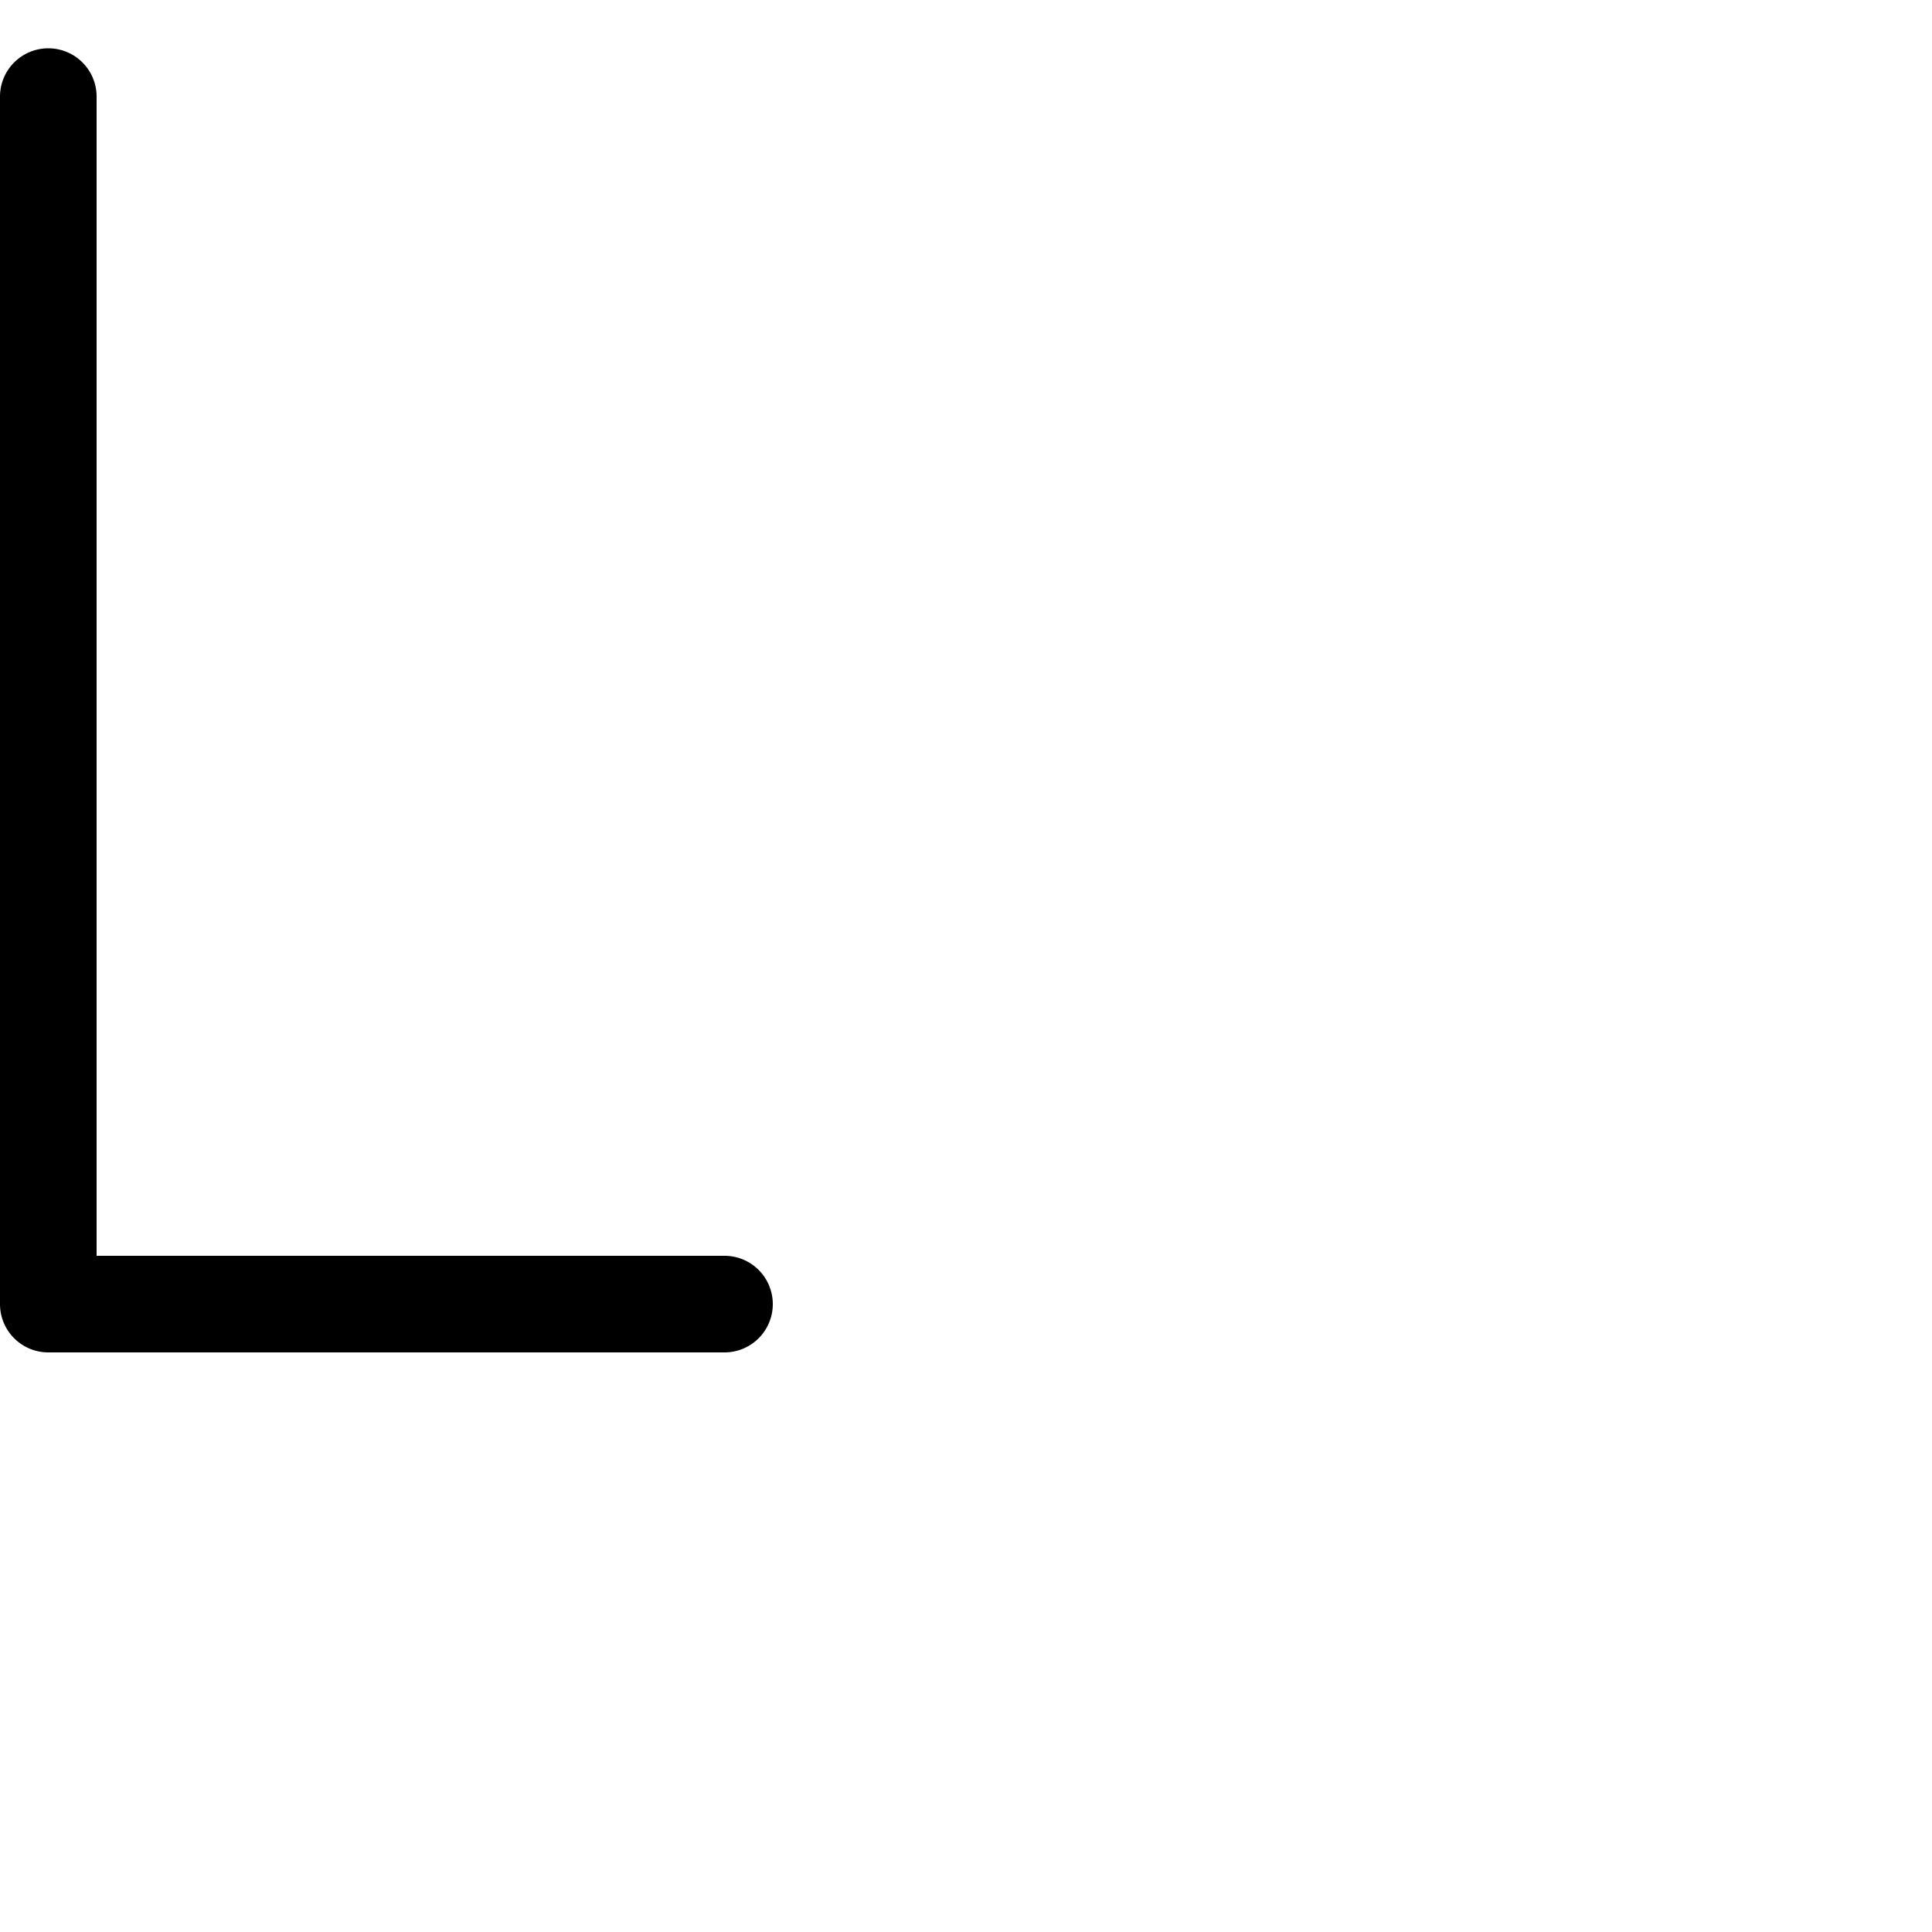 <?xml version="1.0" encoding="UTF-8" standalone="no"?>
<svg
   xmlns:dc="http://purl.org/dc/elements/1.1/"
   xmlns:cc="http://creativecommons.org/ns#"
   xmlns:rdf="http://www.w3.org/1999/02/22-rdf-syntax-ns#"
   xmlns:svg="http://www.w3.org/2000/svg"
   xmlns="http://www.w3.org/2000/svg"
   xmlns:sodipodi="http://sodipodi.sourceforge.net/DTD/sodipodi-0.dtd"
   xmlns:inkscape="http://www.inkscape.org/namespaces/inkscape"
   sodipodi:docname="L.svg"
   inkscape:version="1.0 (4035a4fb49, 2020-05-01)"
   id="svg8"
   version="1.1"
   viewBox="0 0 1000 1000"
   height="1000"
   width="1000">
  <defs
     id="defs2" />
  <sodipodi:namedview
     inkscape:guide-bbox="true"
     showguides="true"
     inkscape:window-maximized="1"
     inkscape:window-y="1281"
     inkscape:window-x="0"
     inkscape:window-height="997"
     inkscape:window-width="1916"
     inkscape:snap-grids="false"
     inkscape:snap-page="true"
     inkscape:snap-text-baseline="true"
     inkscape:snap-center="true"
     inkscape:snap-object-midpoints="true"
     inkscape:snap-midpoints="true"
     inkscape:snap-smooth-nodes="true"
     inkscape:snap-intersection-paths="true"
     inkscape:object-paths="true"
     inkscape:snap-bbox-midpoints="true"
     inkscape:snap-bbox-edge-midpoints="true"
     inkscape:bbox-nodes="true"
     inkscape:bbox-paths="true"
     inkscape:snap-bbox="true"
     inkscape:pagecheckerboard="true"
     units="px"
     showgrid="true"
     inkscape:document-rotation="0"
     inkscape:current-layer="layer1"
     inkscape:document-units="px"
     inkscape:cy="468.25542"
     inkscape:cx="533.23249"
     inkscape:zoom="0.73193988"
     inkscape:pageshadow="2"
     inkscape:pageopacity="0.0"
     borderopacity="1.0"
     bordercolor="#666666"
     pagecolor="#ffffff"
     id="base">
    <inkscape:grid
       id="grid883"
       type="xygrid" />
    <sodipodi:guide
       inkscape:color="rgb(0,0,255)"
       inkscape:locked="true"
       inkscape:label=""
       id="guide885"
       orientation="0,1"
       position="0,300" />
    <sodipodi:guide
       inkscape:color="rgb(0,0,255)"
       inkscape:locked="true"
       inkscape:label=""
       id="guide887"
       orientation="0,1"
       position="0,700" />
    <sodipodi:guide
       inkscape:color="rgb(0,0,255)"
       inkscape:locked="true"
       inkscape:label=""
       id="guide889"
       orientation="0,1"
       position="0,975" />
    <sodipodi:guide
       inkscape:color="rgb(0,0,255)"
       inkscape:locked="true"
       inkscape:label=""
       id="guide891"
       orientation="0,1"
       position="0,1000" />
    <sodipodi:guide
       inkscape:color="rgb(0,0,255)"
       inkscape:locked="true"
       inkscape:label=""
       id="guide893"
       orientation="0,1"
       position="0,0" />
    <sodipodi:guide
       id="guide921"
       orientation="0,-1"
       position="120,600" />
  </sodipodi:namedview>
  <g
     style="display:inline"
     id="layer1"
     inkscape:groupmode="layer"
     inkscape:label="Layer 1">
    <path
       d="M 25 25 A 25 25 0 0 0 0 50 L 0 675 A 25.003 25.003 0 0 0 25 700 L 375 700 A 25 25 0 0 0 400 675 A 25 25 0 0 0 375 650 L 50 650 L 50 50 A 25 25 0 0 0 25 25 z "
       style="color:#000000;font-style:normal;font-variant:normal;font-weight:normal;font-stretch:normal;font-size:medium;line-height:normal;font-family:sans-serif;font-variant-ligatures:normal;font-variant-position:normal;font-variant-caps:normal;font-variant-numeric:normal;font-variant-alternates:normal;font-variant-east-asian:normal;font-feature-settings:normal;font-variation-settings:normal;text-indent:0;text-align:start;text-decoration:none;text-decoration-line:none;text-decoration-style:solid;text-decoration-color:#000000;letter-spacing:normal;word-spacing:normal;text-transform:none;writing-mode:lr-tb;direction:ltr;text-orientation:mixed;dominant-baseline:auto;baseline-shift:baseline;text-anchor:start;white-space:normal;shape-padding:0;shape-margin:0;inline-size:0;clip-rule:nonzero;display:inline;overflow:visible;visibility:visible;isolation:auto;mix-blend-mode:normal;color-interpolation:sRGB;color-interpolation-filters:linearRGB;solid-color:#000000;solid-opacity:1;vector-effect:none;fill:#000000;fill-opacity:1;fill-rule:nonzero;stroke:none;stroke-width:50;stroke-linecap:round;stroke-linejoin:round;stroke-miterlimit:4;stroke-dasharray:none;stroke-dashoffset:0;stroke-opacity:1;color-rendering:auto;image-rendering:auto;shape-rendering:auto;text-rendering:auto;enable-background:accumulate;stop-color:#000000;stop-opacity:1;opacity:1"
       id="path840" />
  </g>
</svg>
